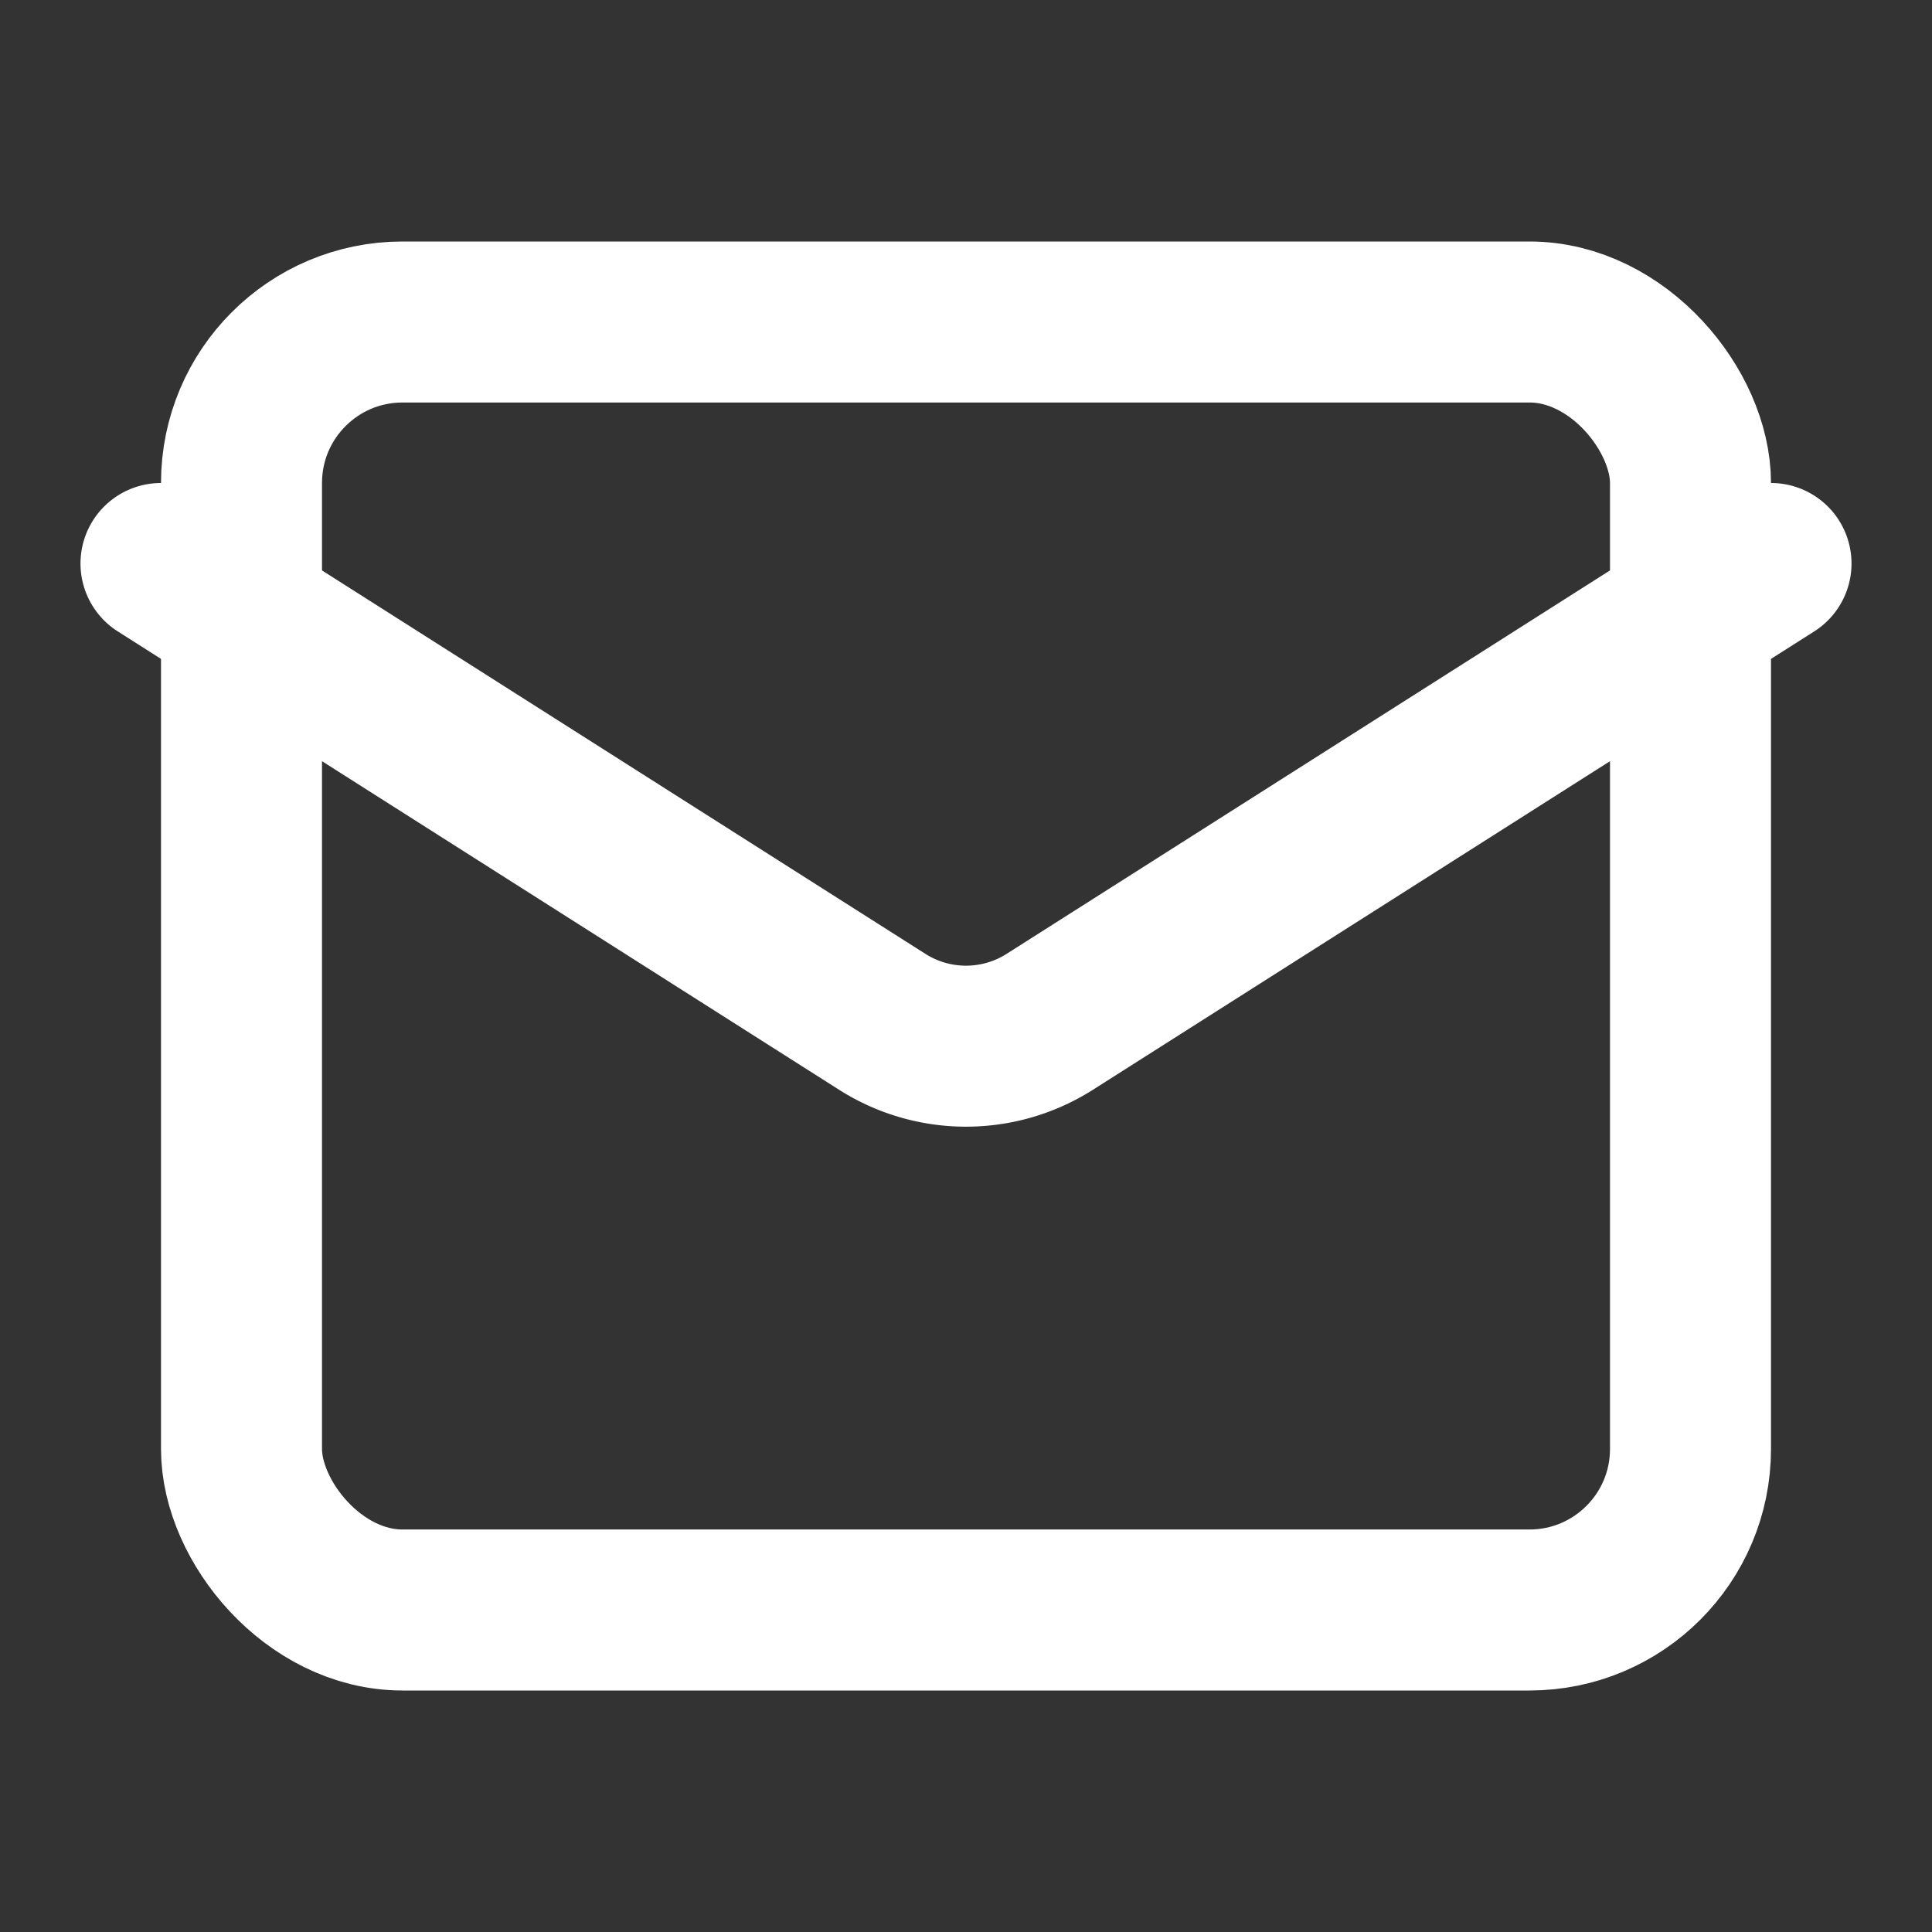 <svg xmlns="http://www.w3.org/2000/svg" width="24" height="24" viewBox="0 0 24 24" fill="none" stroke="white" stroke-width="2" stroke-linecap="round" stroke-linejoin="round"><rect x="0" y="0" width="24" height="24" fill="#333333" stroke="none"/><rect x="3" y="4" width="18" height="16" rx="2" ry="2"/><path d="m22 7-8.97 5.7a1.94 1.94 0 0 1-2.06 0L2 7"/></svg>